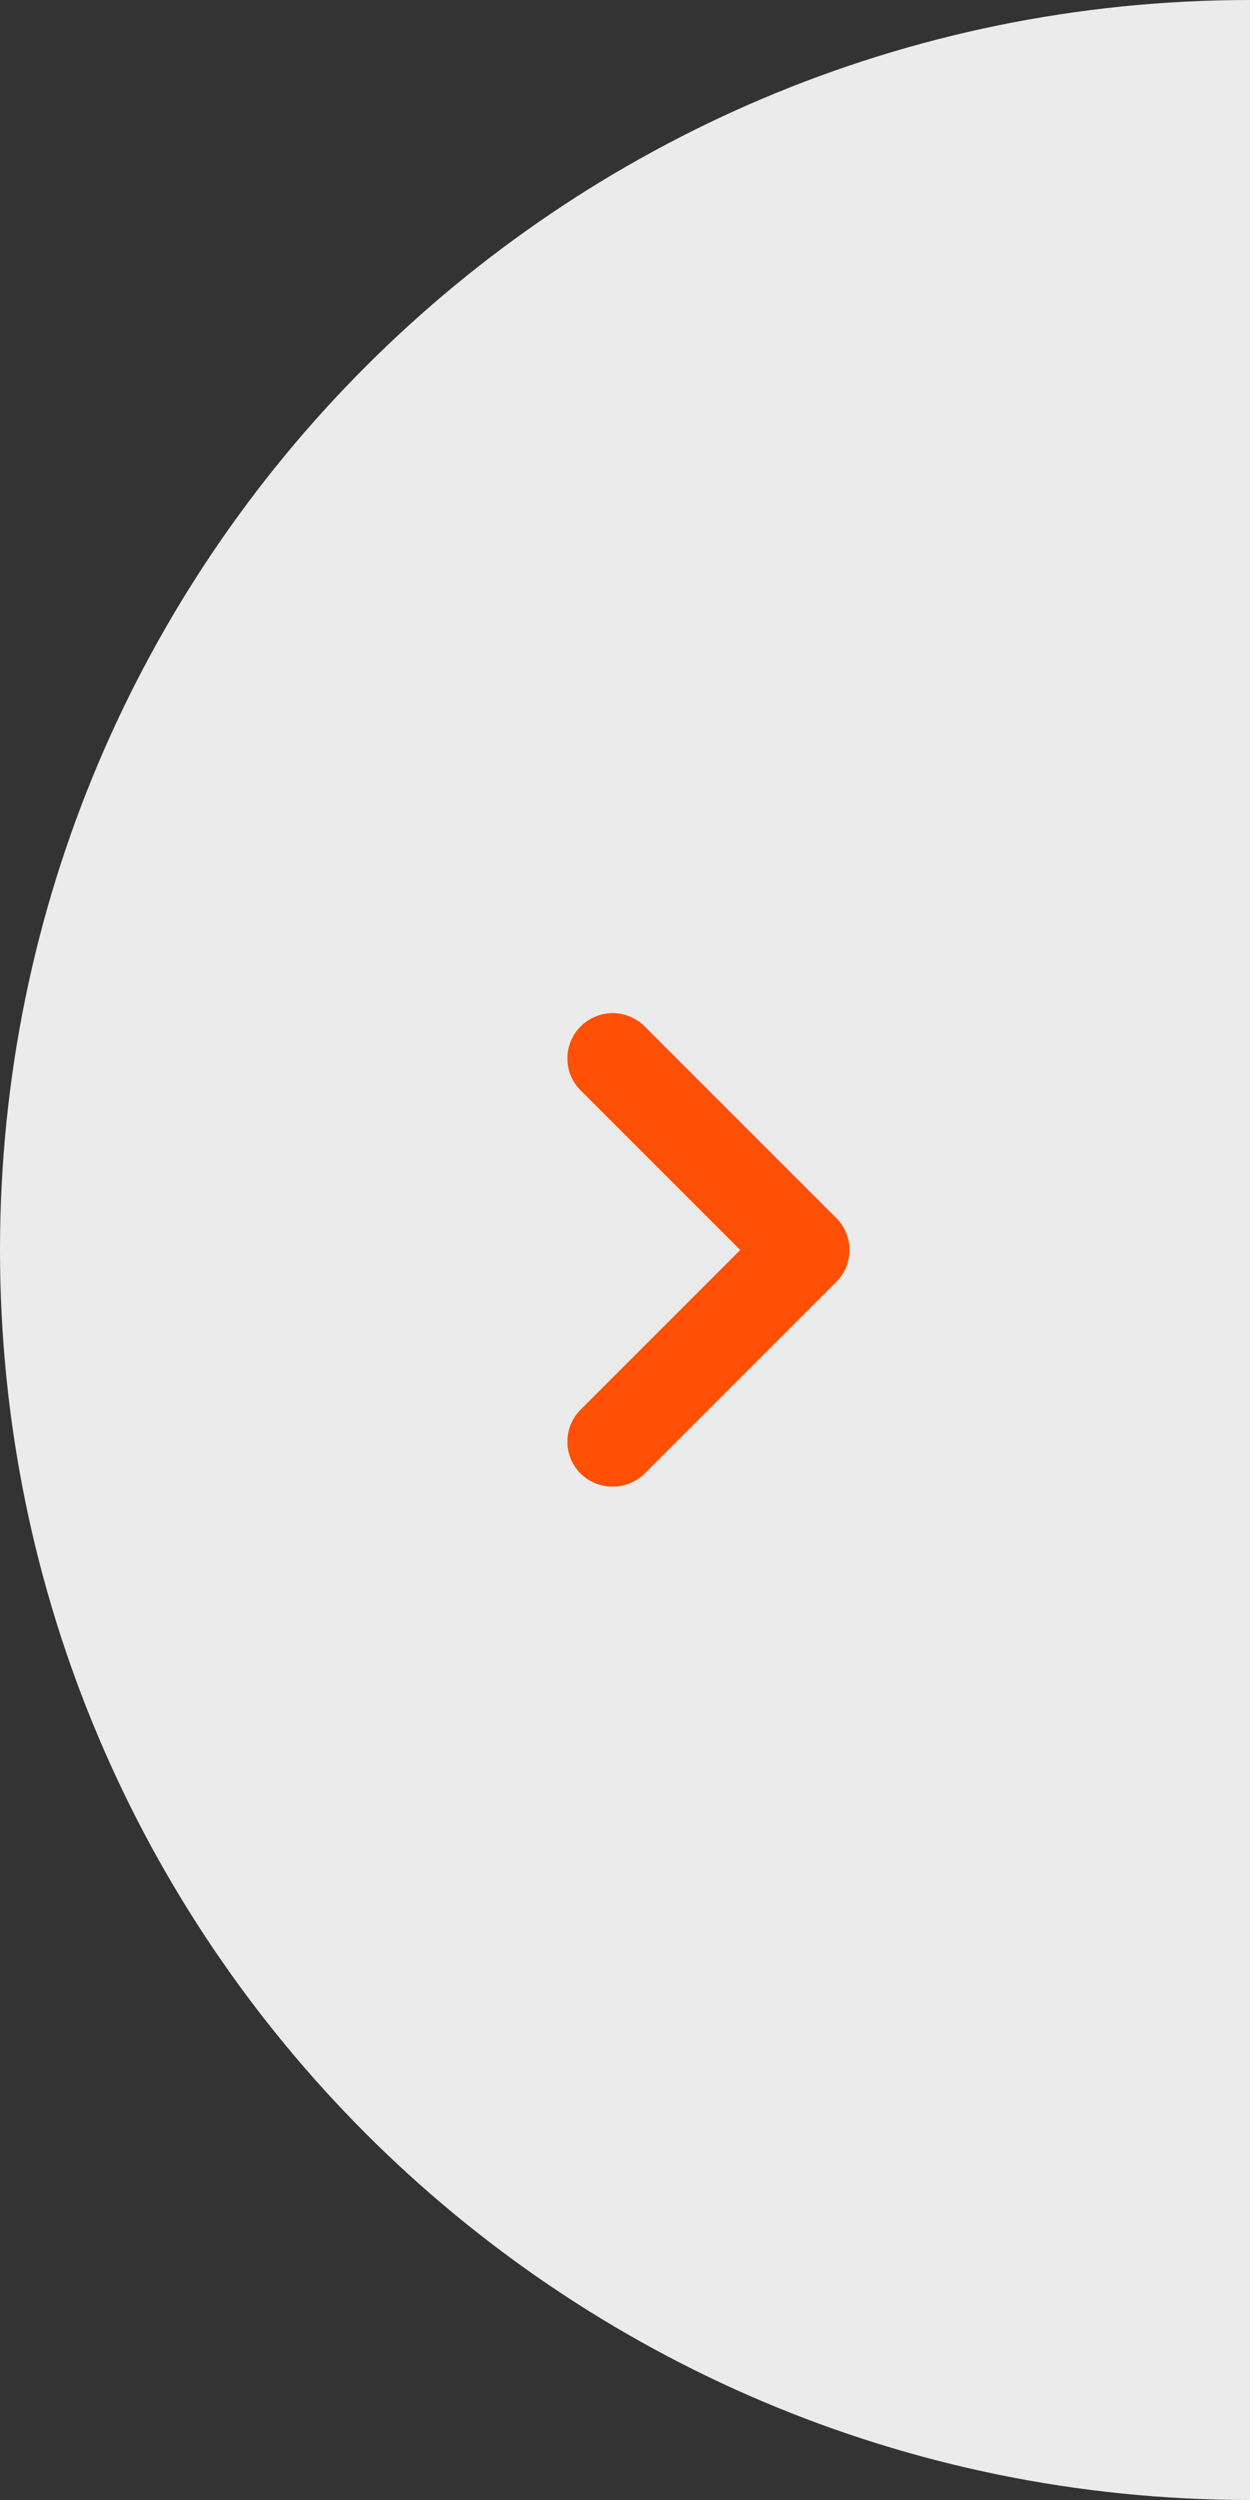 <svg width="30" height="60" viewBox="0 0 30 60" fill="none" xmlns="http://www.w3.org/2000/svg">
<rect x="0" y="0" width="30" height="60" fill="#333333" stroke="none"/>
<path opacity="0.9" d="M0 30C0 46.569 13.431 60 30 60V0C13.431 0 0 13.431 0 30Z" fill="white"/>
<path d="M20.066 29.231L15.473 24.638C15.372 24.536 15.252 24.456 15.12 24.401C14.988 24.346 14.846 24.317 14.703 24.317C14.56 24.317 14.419 24.346 14.287 24.401C14.155 24.456 14.035 24.536 13.934 24.638C13.732 24.841 13.619 25.115 13.619 25.401C13.619 25.688 13.732 25.962 13.934 26.165L17.769 30L13.934 33.835C13.732 34.038 13.619 34.313 13.619 34.599C13.619 34.885 13.732 35.16 13.934 35.363C14.035 35.463 14.155 35.542 14.287 35.596C14.419 35.65 14.561 35.678 14.703 35.677C14.846 35.678 14.987 35.65 15.119 35.596C15.251 35.542 15.371 35.463 15.473 35.363L20.066 30.769C20.167 30.669 20.248 30.549 20.303 30.417C20.358 30.285 20.386 30.143 20.386 30C20.386 29.857 20.358 29.715 20.303 29.584C20.248 29.451 20.167 29.332 20.066 29.231V29.231Z" fill="#FF5005"/>
<path d="M20.066 29.231L15.473 24.638C15.372 24.536 15.252 24.456 15.12 24.401C14.988 24.346 14.846 24.317 14.703 24.317C14.56 24.317 14.419 24.346 14.287 24.401C14.155 24.456 14.035 24.536 13.934 24.638C13.732 24.841 13.619 25.115 13.619 25.401C13.619 25.688 13.732 25.962 13.934 26.165L17.769 30L13.934 33.835C13.732 34.038 13.619 34.313 13.619 34.599C13.619 34.885 13.732 35.16 13.934 35.363C14.035 35.463 14.155 35.542 14.287 35.596C14.419 35.65 14.561 35.678 14.703 35.677C14.846 35.678 14.987 35.65 15.119 35.596C15.251 35.542 15.371 35.463 15.473 35.363L20.066 30.769C20.167 30.669 20.248 30.549 20.303 30.417C20.358 30.285 20.386 30.143 20.386 30C20.386 29.857 20.358 29.715 20.303 29.584C20.248 29.451 20.167 29.332 20.066 29.231V29.231Z" fill="#FF5005"/>
</svg>
